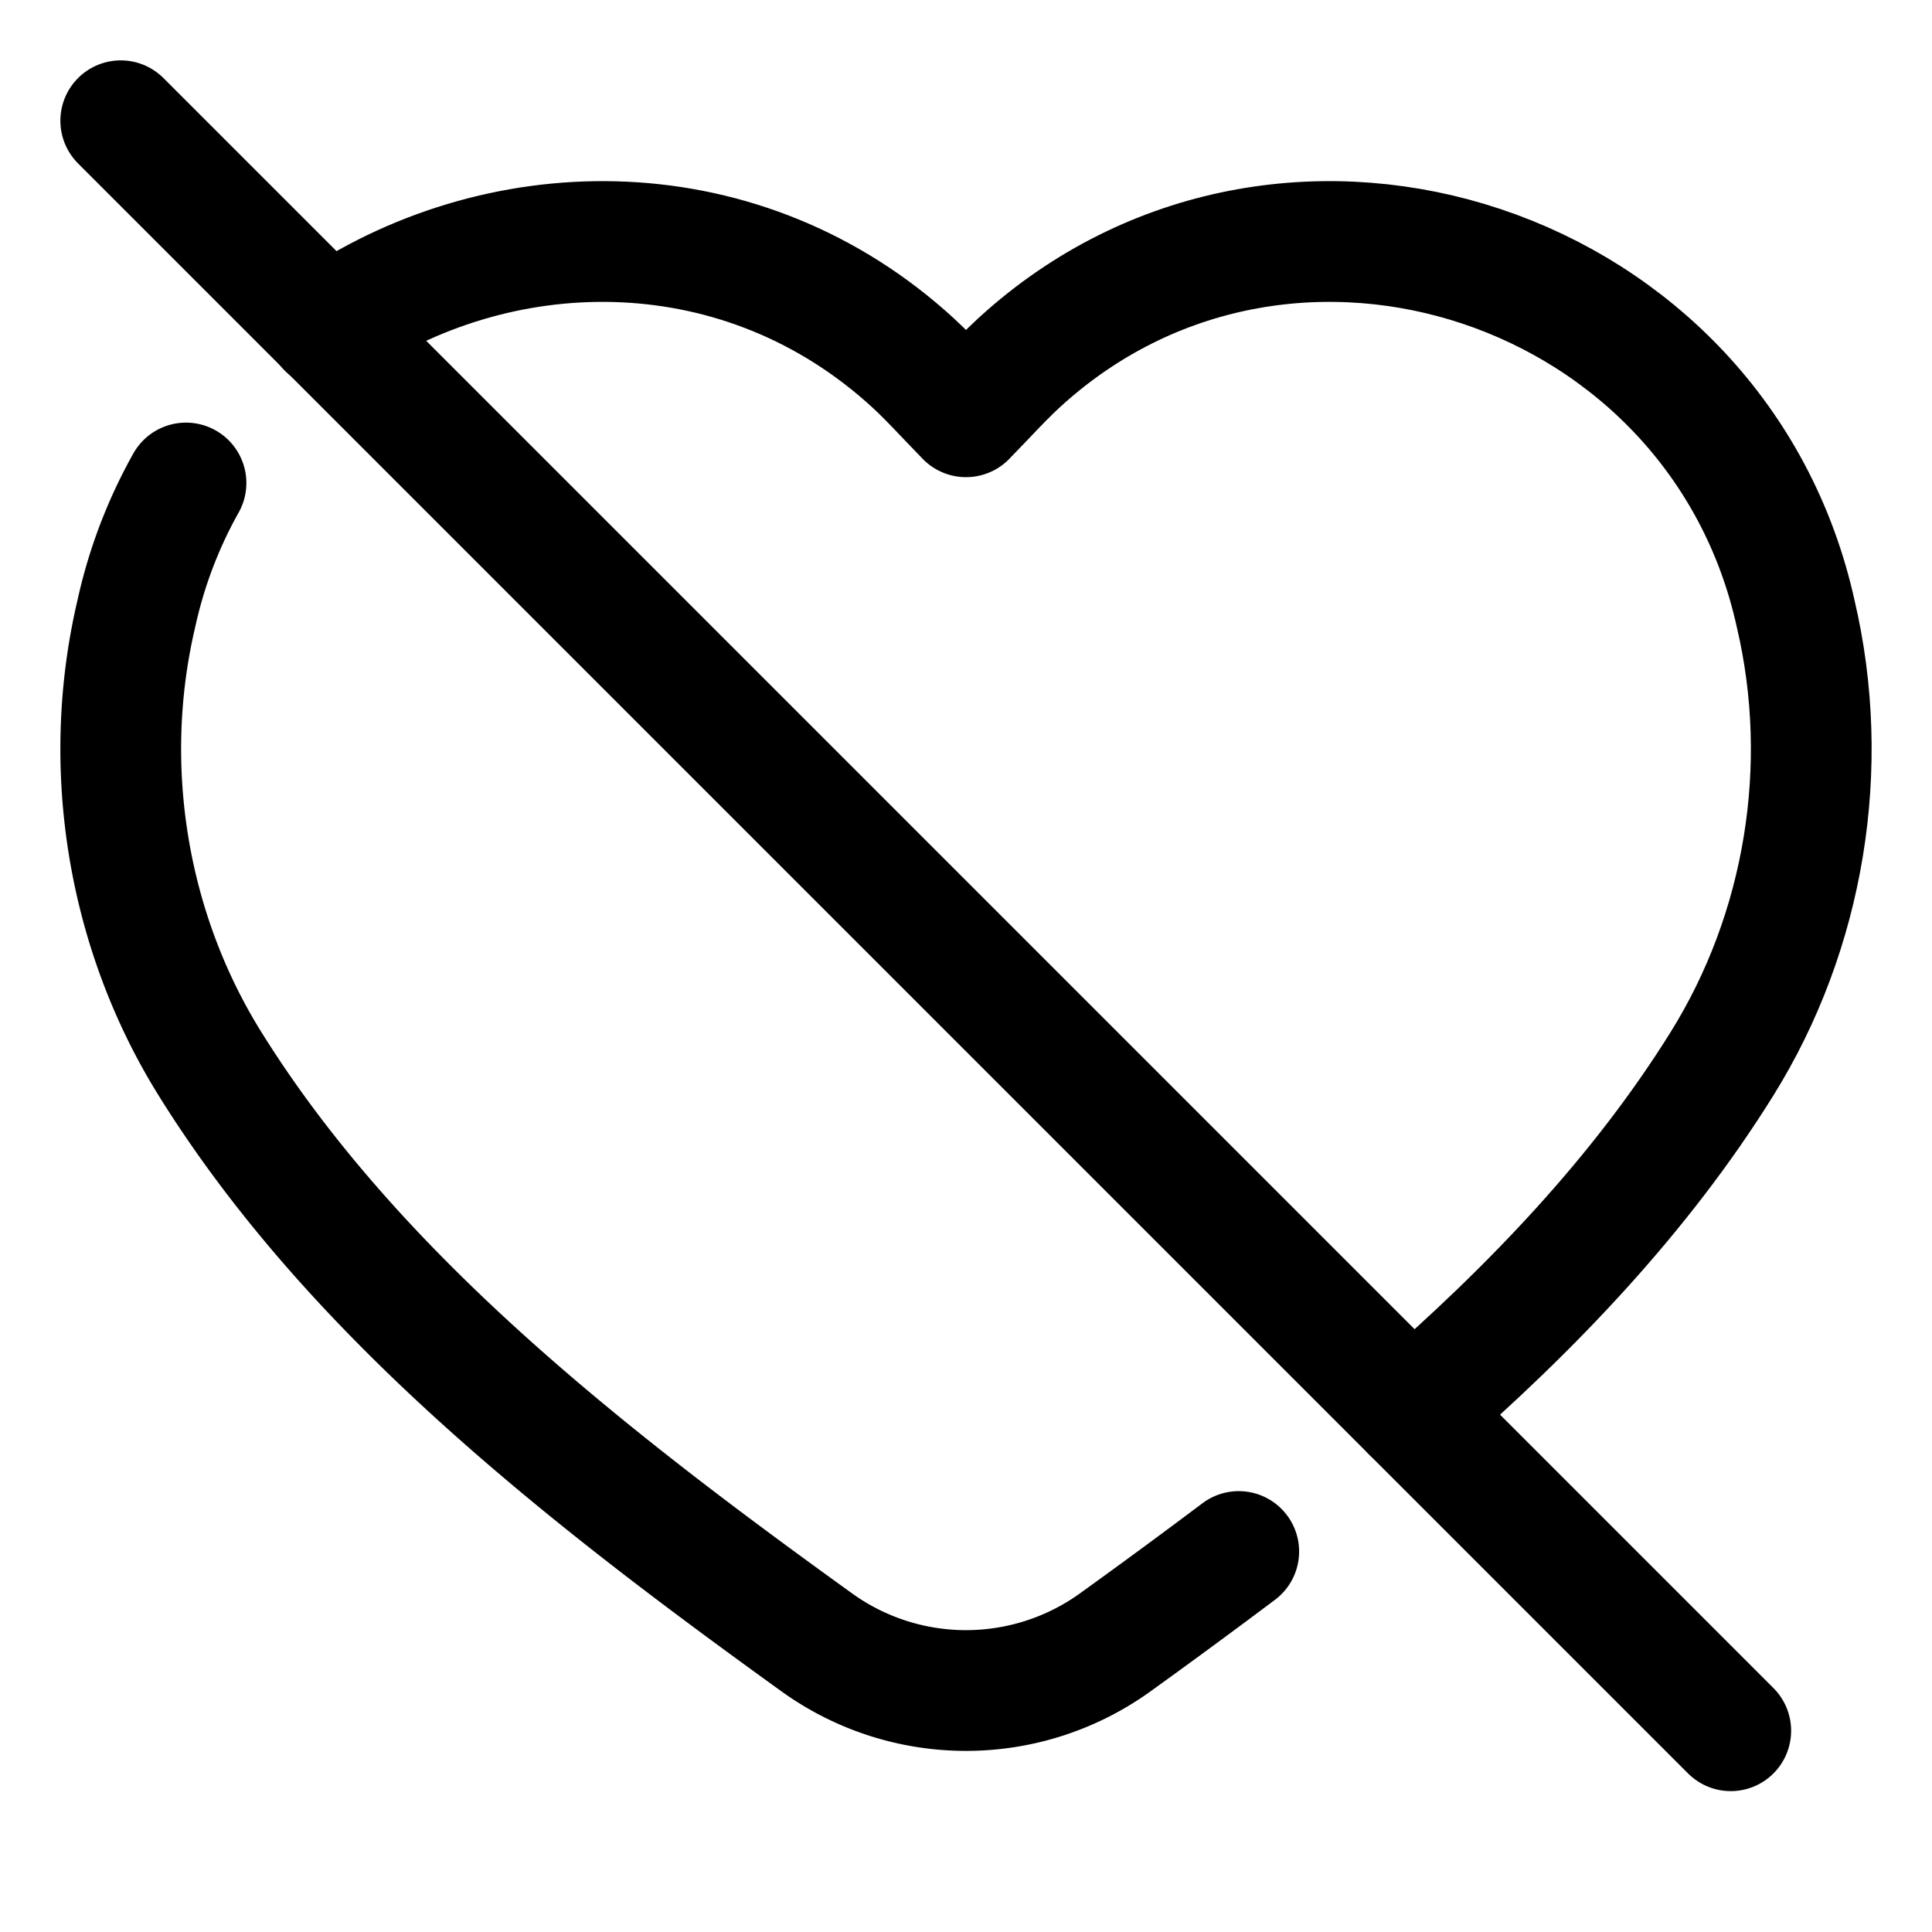 <svg xmlns="http://www.w3.org/2000/svg" fill="none" viewBox="0 0 48 48" id="Disable-Heart--Streamline-Plump">
  <desc>
    Disable Heart Streamline Icon: https://streamlinehq.com
  </desc>
  <g id="disable-heart">
    <path id="Vector 8" stroke="#000000" stroke-linecap="round" stroke-linejoin="round" d="M8.136 8.148c4.18 -2.902 10.103 -3.047 14.362 0.699 0.523 0.456 0.988 0.983 1.502 1.508 0.514 -0.525 0.98 -1.052 1.502 -1.508 6.6 -5.805 17.196 -2.266 19.11 6.396 0.895 3.803 0.225 7.893 -1.834 11.194 -2.013 3.232 -4.714 6.065 -7.695 8.647" stroke-width="3"></path>
    <path id="Vector 865" stroke="#000000" stroke-linecap="round" stroke-linejoin="round" d="M4.621 12a11.78 11.78 0 0 0 -1.233 3.243c-0.895 3.803 -0.225 7.893 1.834 11.194 3.603 5.786 9.413 10.29 15.08 14.374a6.343 6.343 0 0 0 7.396 0 186.117 186.117 0 0 0 3.078 -2.264" stroke-width="3"></path>
    <path id="Vector 864" stroke="#000000" stroke-linecap="round" stroke-linejoin="round" d="m3 3 40 40" stroke-width="3"></path>
  </g>
</svg>